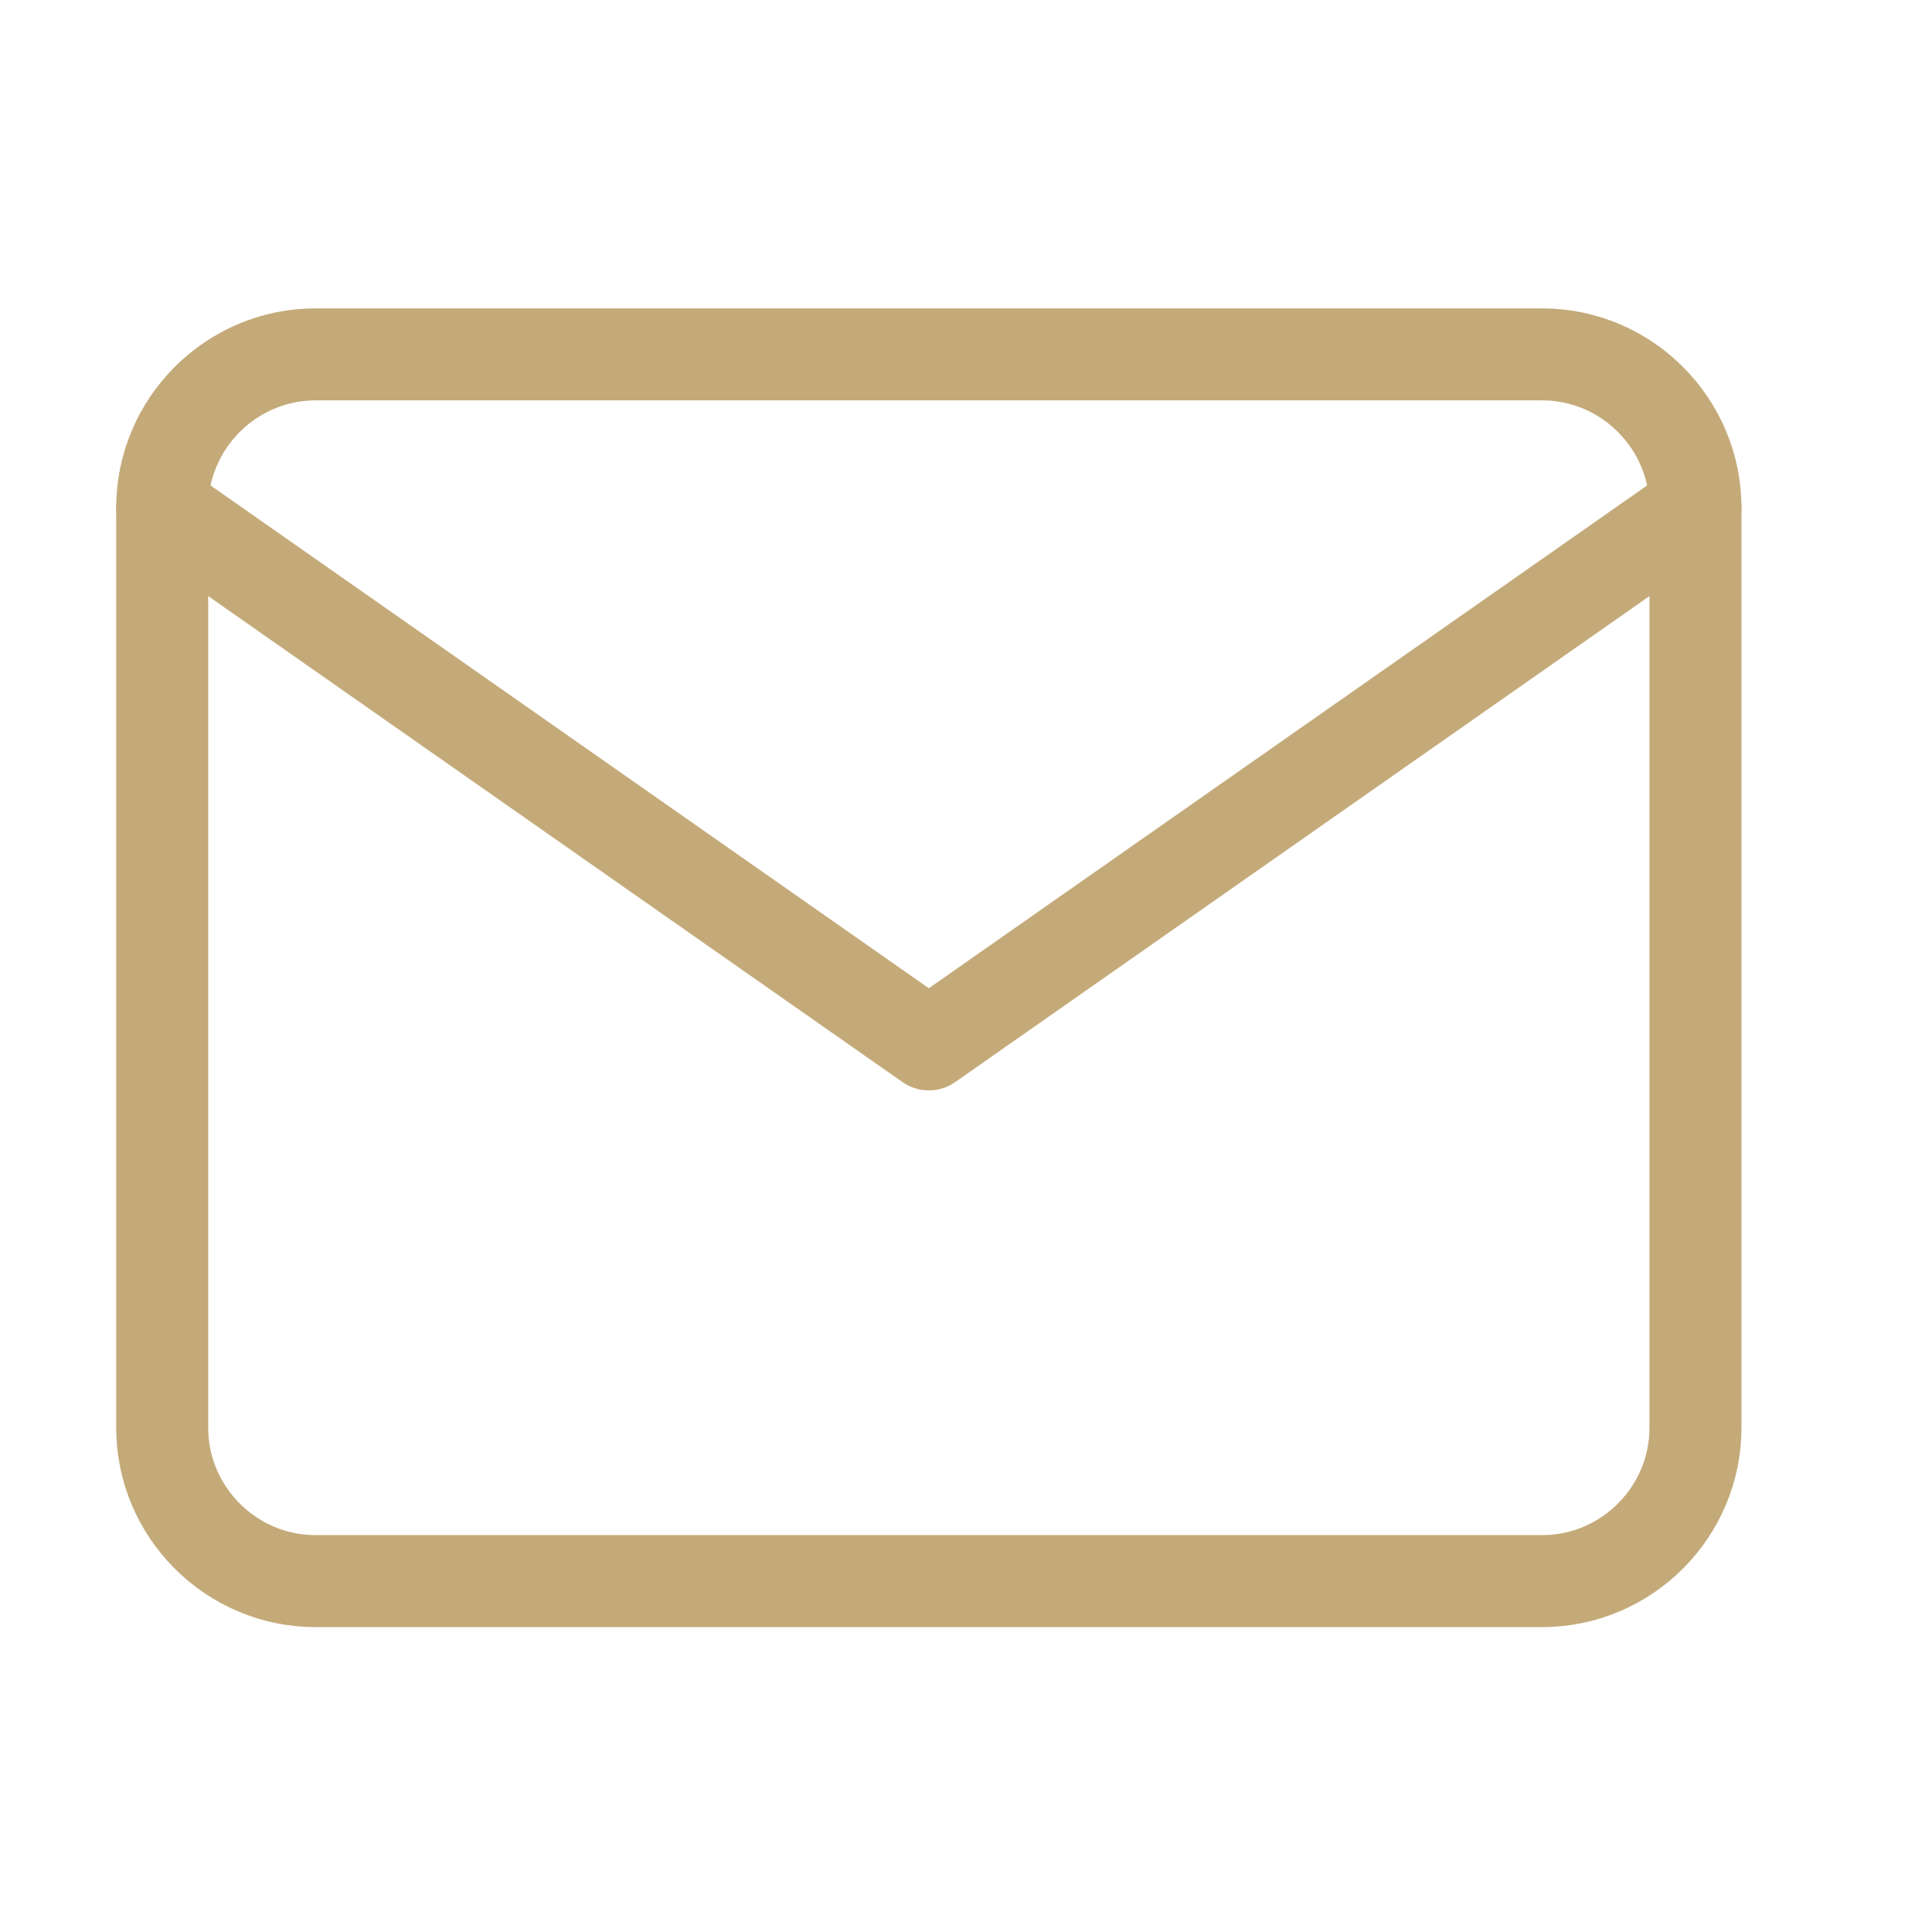 <svg width="21" height="21" viewBox="0 0 21 21" fill="none" xmlns="http://www.w3.org/2000/svg">
<path d="M3.429 3.852H16.763C17.679 3.852 18.429 4.602 18.429 5.519V15.519C18.429 16.436 17.679 17.186 16.763 17.186H3.429C2.513 17.186 1.763 16.436 1.763 15.519V5.519C1.763 4.602 2.513 3.852 3.429 3.852Z" stroke="#C4AA79" stroke-linecap="round" stroke-linejoin="round"/>
<path d="M18.429 5.519L10.096 11.352L1.763 5.519" stroke="#C4AA79" stroke-linecap="round" stroke-linejoin="round"/>
</svg>
